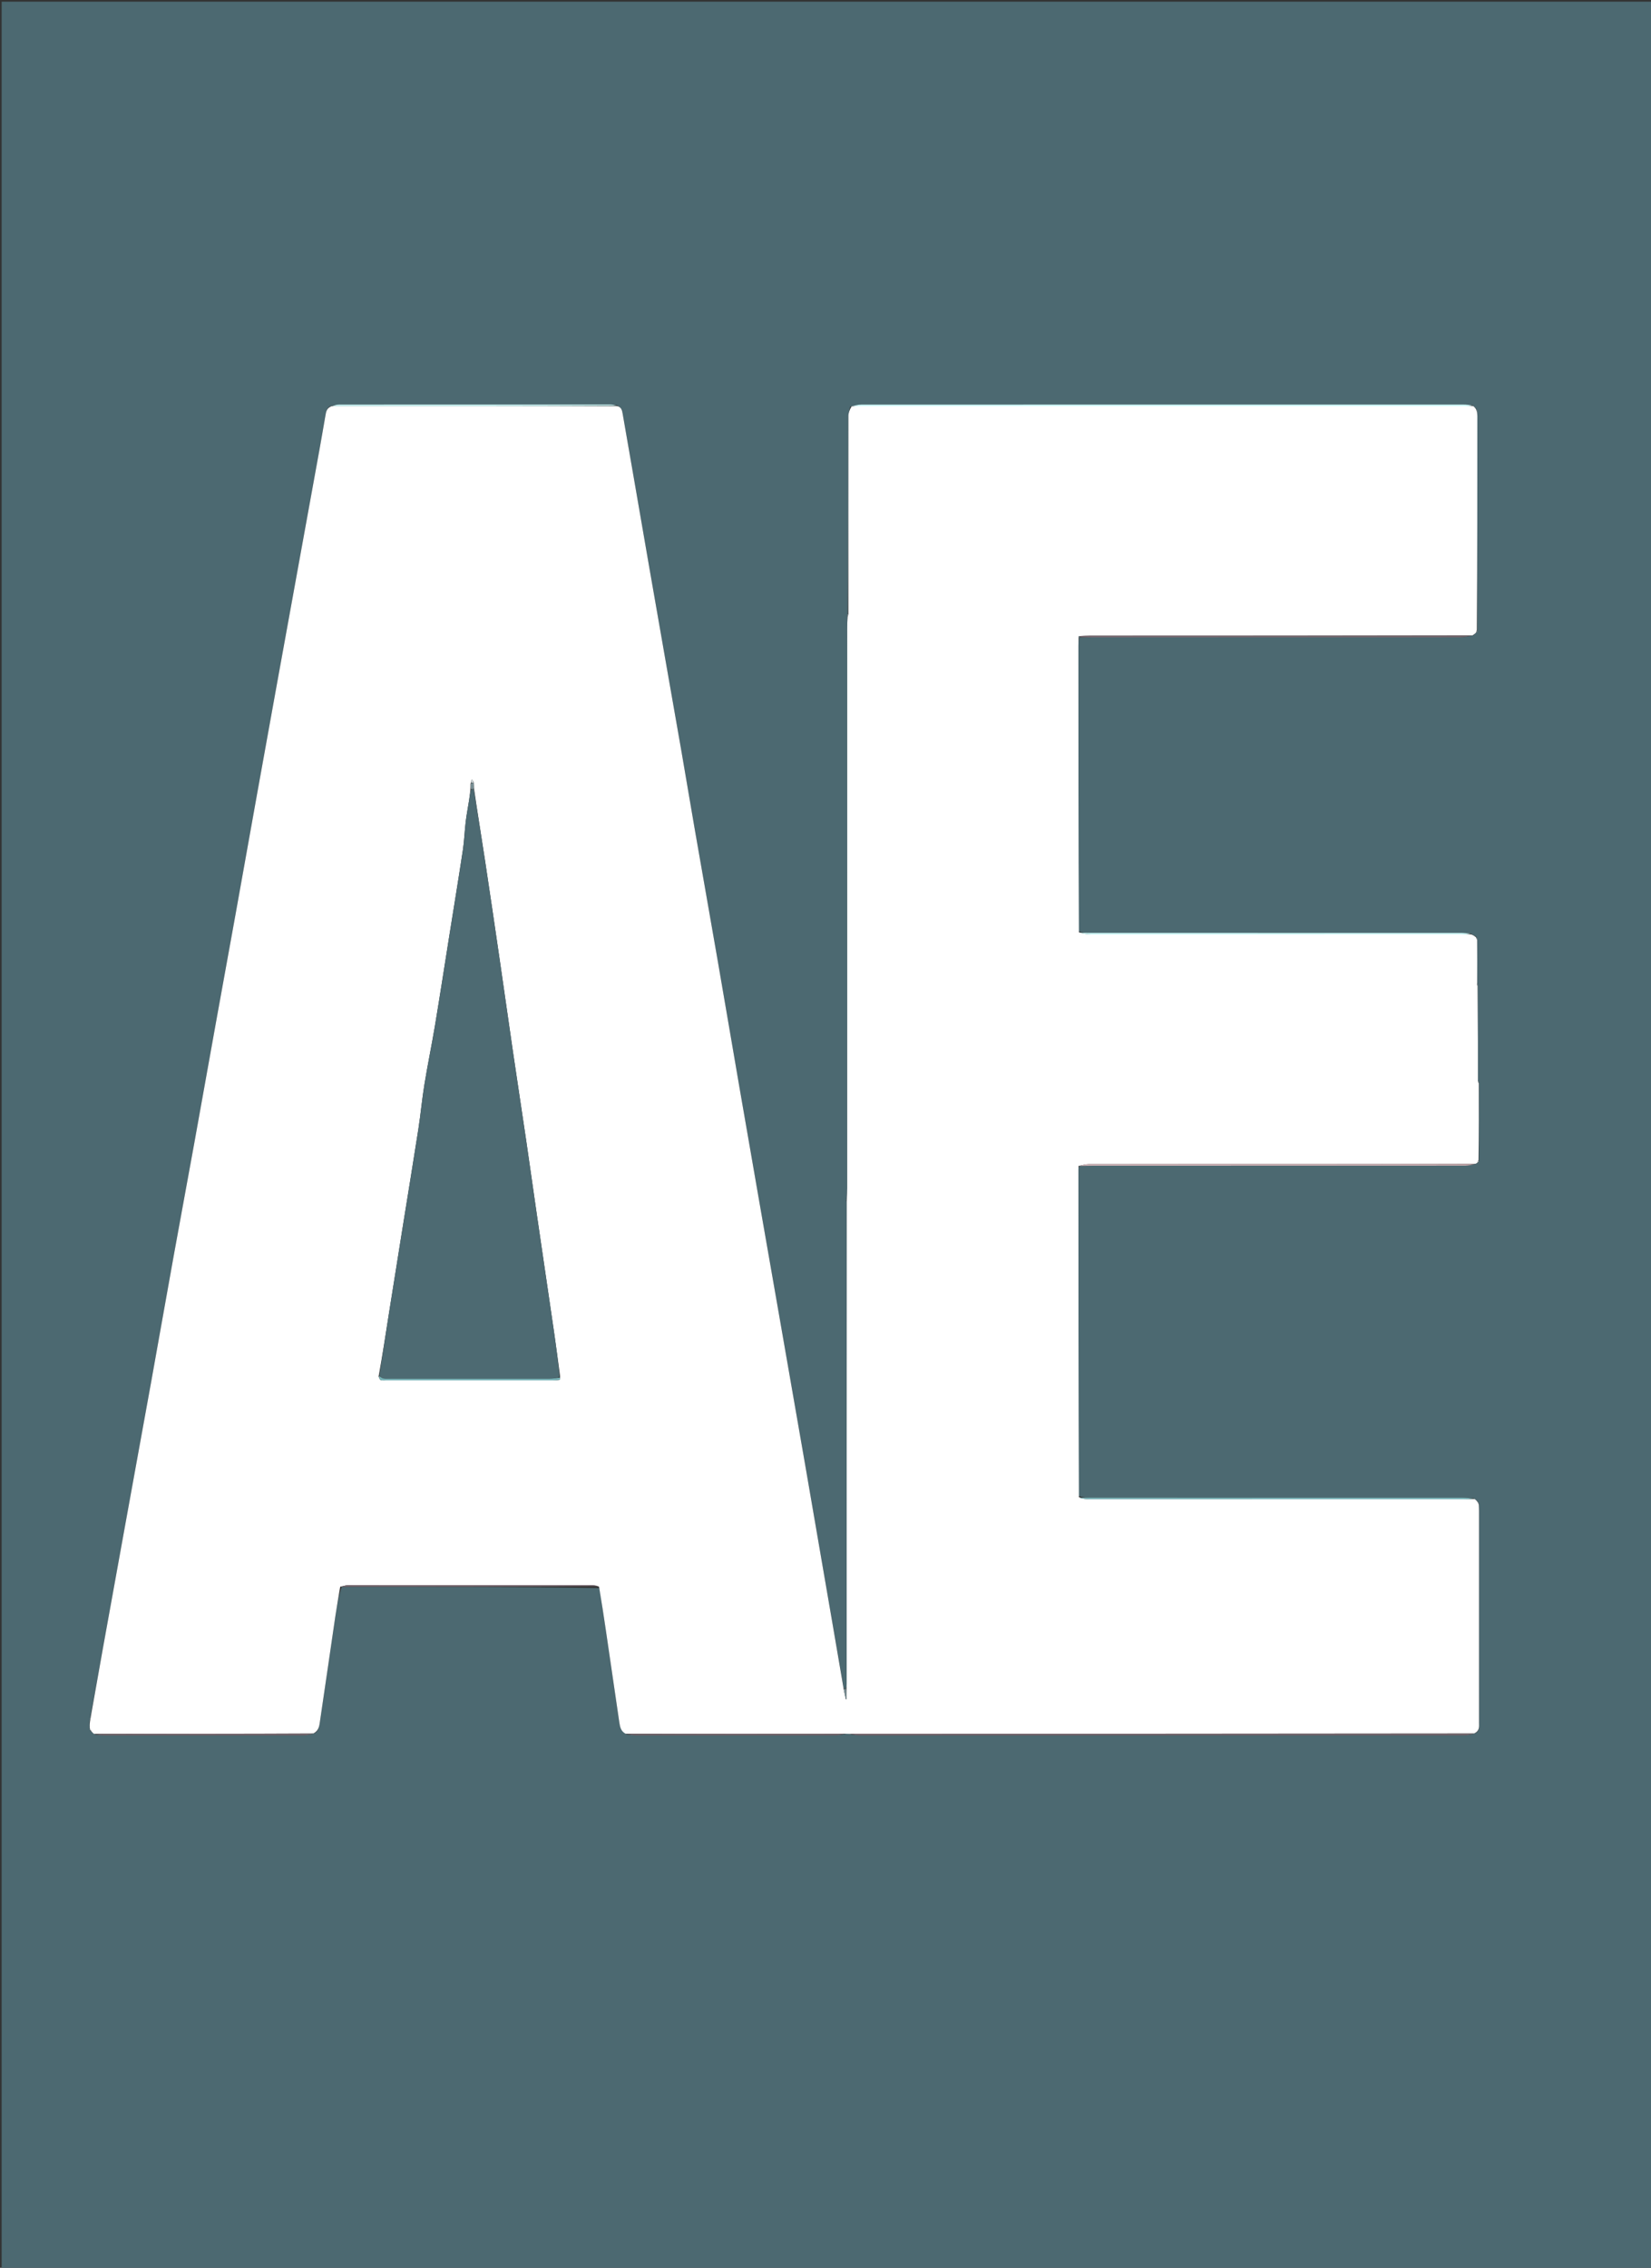 <svg version="1.1" id="Layer_1" xmlns="http://www.w3.org/2000/svg" xmlns:xlink="http://www.w3.org/1999/xlink" x="0px" y="0px"
	 width="100%" viewBox="0 0 2000 2747" enable-background="new 0 0 2000 2747" xml:space="preserve">
<rect x="0" y="0" width="2000" height="2747" fill="#333333" stroke="none"/>
<path fill="#4C6971" opacity="1" stroke="none" 
	d="
M1016,2750 
	C677.333,2750 339.667,2750 2,2750 
	C2,1834 2,918 2,2 
	C668.667,2 1335.333,2 2002,2 
	C2002,918 2002,1834 2002,2750 
	C1673.667,2750 1345.333,2750 1016,2750 
M1310.082,772.103 
	C1315.076,772.068 1320.07,772.005 1325.064,772.004 
	C1472.897,771.999 1620.73,772.02 1768.563,771.917 
	C1773.77,771.914 1778.976,770.691 1785.074,769.334 
	C1786.095,768.289 1787.117,767.244 1788.93,765.677 
	C1789.439,765.159 1789.541,764.571 1789.588,762.079 
	C1789.614,676.06 1789.644,590.041 1789.643,504.022 
	C1789.643,502.049 1789.293,500.076 1789.195,497.198 
	C1789.063,496.567 1788.726,496.079 1787.957,494.646 
	C1786.861,493.716 1785.766,492.785 1783.38,490.621 
	C1779.738,490.414 1776.096,490.031 1772.453,490.027 
	C1735.135,489.983 1697.818,490 1660.5,490 
	C1454.921,490 1249.341,489.989 1043.762,490.077 
	C1039.618,490.079 1035.474,491.235 1029.911,492.587 
	C1029.162,496.376 1027.763,500.164 1027.757,503.953 
	C1027.637,583.811 1027.674,663.669 1026.817,744.115 
	C1026.747,744.767 1026.677,745.419 1026.383,747.925 
	C1026.365,752.252 1026.332,756.58 1026.332,760.907 
	C1026.33,986.944 1026.333,1212.98 1026.309,1439.016 
	C1026.309,1443.328 1025.995,1447.641 1025.298,1452.331 
	C1024.926,1452.969 1024.985,1453.557 1025.627,1455.951 
	C1025.638,1650.578 1025.65,1845.205 1025.651,2039.832 
	C1025.651,2041.829 1025.516,2043.826 1024.407,2045.689 
	C1023.714,2045.754 1023.02,2045.819 1021.902,2044.31 
	C1013.151,1993.625 1004.392,1942.941 995.654,1892.254 
	C988.945,1853.332 982.308,1814.399 975.558,1775.485 
	C964.953,1714.345 954.292,1653.216 943.634,1592.086 
	C936.054,1548.607 928.419,1505.138 920.844,1461.658 
	C912.641,1414.575 904.434,1367.493 896.312,1320.395 
	C887.288,1268.073 878.432,1215.722 869.37,1163.407 
	C860.252,1110.762 850.921,1058.154 841.779,1005.513 
	C836.215,973.472 830.902,941.387 825.351,909.343 
	C818.893,872.064 812.29,834.811 805.767,797.543 
	C799.358,760.93 792.944,724.318 786.581,687.698 
	C780.276,651.406 774.042,615.101 767.758,578.805 
	C763.287,552.981 758.775,527.164 754.303,501.34 
	C753.606,497.318 752.855,493.387 746.874,490.877 
	C744.261,490.585 741.648,490.038 739.034,490.037 
	C629.599,489.994 520.164,489.985 410.729,490.078 
	C407.589,490.081 404.45,491.24 399.915,492.117 
	C395.448,494.469 395.022,498.909 394.275,503.146 
	C391.91,516.548 389.663,529.971 387.239,543.362 
	C378.134,593.67 368.973,643.968 359.839,694.271 
	C351.418,740.65 342.988,787.027 334.591,833.41 
	C327.138,874.578 319.696,915.749 312.301,956.928 
	C303.204,1007.586 294.199,1058.26 285.084,1108.915 
	C277.499,1151.065 269.776,1193.189 262.18,1235.337 
	C253.17,1285.33 244.293,1335.347 235.242,1385.332 
	C227.021,1430.74 218.556,1476.104 210.359,1521.516 
	C201.218,1572.154 192.326,1622.836 183.2,1673.477 
	C172.836,1730.987 162.318,1788.47 151.894,1845.969 
	C142.832,1895.954 133.776,1945.94 124.778,1995.936 
	C119.84,2023.378 115.03,2050.843 109.544,2079.314 
	C109.341,2080.883 109.137,2082.451 108.446,2085.612 
	C108.55,2088.372 108.655,2091.133 108.608,2094.836 
	C108.803,2095.497 109.222,2095.953 110.26,2097.288 
	C111.454,2098.256 112.647,2099.223 115.326,2100.979 
	C118.61,2101.319 121.894,2101.953 125.179,2101.955 
	C206.289,2102.01 287.399,2102.024 368.508,2101.922 
	C372.393,2101.917 376.276,2100.793 381.335,2099.365 
	C386.423,2096.006 386.802,2090.374 387.564,2085.264 
	C393.919,2042.625 400.008,1999.945 406.295,1957.295 
	C408.033,1945.503 410.163,1933.768 413.973,1922.004 
	C517.945,1922.004 621.916,1922.004 726.267,1923.596 
	C728.775,1940.298 731.326,1956.992 733.78,1973.701 
	C739.319,2011.404 744.809,2049.113 750.319,2086.82 
	C751.105,2092.197 752.408,2097.282 759.294,2100.865 
	C762.901,2101.243 766.507,2101.949 770.115,2101.951 
	C850.863,2102.014 931.612,2102.022 1012.361,2101.929 
	C1016.259,2101.924 1020.155,2100.895 1025.532,2100.065 
	C1027.032,2100.137 1028.532,2100.208 1031.493,2101.024 
	C1034.784,2101.349 1038.076,2101.958 1041.367,2101.958 
	C1285.741,2102.003 1530.115,2102.007 1774.49,2101.924 
	C1778.38,2101.922 1782.269,2100.794 1787.395,2099.324 
	C1792.573,2096.509 1791.667,2091.582 1791.667,2086.981 
	C1791.671,2001.347 1791.672,1915.714 1791.658,1830.081 
	C1791.658,1827.42 1791.486,1824.759 1791.63,1821.079 
	C1791.18,1820.578 1790.731,1820.077 1789.894,1818.494 
	C1788.708,1817.568 1787.523,1816.642 1784.933,1814.72 
	C1780.296,1814.481 1775.659,1814.032 1771.022,1814.031 
	C1621.568,1813.994 1472.114,1814.003 1322.66,1813.99 
	C1317.336,1813.99 1312.012,1813.833 1306.405,1811.926 
	C1306.385,1680.051 1306.365,1548.176 1306.355,1416.301 
	C1306.355,1414.973 1306.502,1413.644 1308.367,1412.195 
	C1313.359,1412.13 1318.35,1412.009 1323.342,1412.008 
	C1473.818,1411.998 1624.293,1412.018 1774.769,1411.912 
	C1779.203,1411.909 1783.636,1410.598 1788.832,1409.345 
	C1789.317,1408.929 1789.695,1408.432 1790.83,1407.55 
	C1791.411,1407.111 1791.548,1406.562 1791.588,1404.069 
	C1791.525,1373.413 1791.461,1342.756 1791.639,1311.071 
	C1791.199,1310.552 1790.758,1310.032 1790.334,1307.7 
	C1790.336,1292.406 1790.389,1277.111 1790.326,1261.817 
	C1790.232,1239.219 1790.055,1216.622 1790.026,1192.935 
	C1789.873,1192.603 1789.72,1192.271 1789.65,1190.075 
	C1789.565,1172.749 1789.479,1155.423 1789.63,1137.079 
	C1789.18,1136.579 1788.731,1136.079 1787.926,1134.28 
	C1786.007,1133.463 1784.088,1132.646 1781.142,1130.433 
	C1777.156,1130.288 1773.17,1130.019 1769.185,1130.018 
	C1619.243,1129.996 1469.301,1130.003 1319.36,1129.984 
	C1315.034,1129.984 1310.708,1129.751 1306.347,1127.799 
	C1306.344,1012.589 1306.339,897.378 1306.35,782.168 
	C1306.351,778.843 1306.532,775.518 1307.434,772.295 
	C1307.434,772.295 1308.239,772.184 1310.082,772.103 
z"/>
<path fill="#FFFFFF" opacity="1" stroke="none" 
	d="
M108.759,2093.893 
	C108.655,2091.133 108.55,2088.372 109.11,2084.365 
	C109.902,2081.511 110.032,2079.905 110.161,2078.297 
	C115.03,2050.843 119.84,2023.378 124.778,1995.936 
	C133.776,1945.94 142.832,1895.954 151.894,1845.969 
	C162.318,1788.47 172.836,1730.987 183.2,1673.477 
	C192.326,1622.836 201.218,1572.154 210.359,1521.516 
	C218.556,1476.104 227.021,1430.74 235.242,1385.332 
	C244.293,1335.347 253.17,1285.33 262.18,1235.337 
	C269.776,1193.189 277.499,1151.065 285.084,1108.915 
	C294.199,1058.26 303.204,1007.586 312.301,956.928 
	C319.696,915.749 327.138,874.578 334.591,833.41 
	C342.988,787.027 351.418,740.65 359.839,694.271 
	C368.973,643.968 378.134,593.67 387.239,543.362 
	C389.663,529.971 391.91,516.548 394.275,503.146 
	C395.022,498.909 395.448,494.469 401.604,492.027 
	C518.246,491.971 633.198,492.006 748.151,492.041 
	C752.855,493.387 753.606,497.318 754.303,501.34 
	C758.775,527.164 763.287,552.981 767.758,578.805 
	C774.042,615.101 780.276,651.406 786.581,687.698 
	C792.944,724.318 799.358,760.93 805.767,797.543 
	C812.29,834.811 818.893,872.064 825.351,909.343 
	C830.902,941.387 836.215,973.472 841.779,1005.513 
	C850.921,1058.154 860.252,1110.762 869.37,1163.407 
	C878.432,1215.722 887.288,1268.073 896.312,1320.395 
	C904.434,1367.493 912.641,1414.575 920.844,1461.658 
	C928.419,1505.138 936.054,1548.607 943.634,1592.086 
	C954.292,1653.216 964.953,1714.345 975.558,1775.485 
	C982.308,1814.399 988.945,1853.332 995.654,1892.254 
	C1004.392,1942.941 1013.151,1993.625 1022.006,2045.844 
	C1022.978,2051.088 1023.847,2054.799 1024.715,2058.51 
	C1024.958,2058.458 1025.2,2058.406 1025.443,2058.354 
	C1025.443,2054.177 1025.443,2050 1025.443,2045.822 
	C1025.516,2043.826 1025.651,2041.829 1025.651,2039.832 
	C1025.65,1845.205 1025.638,1650.578 1025.756,1454.506 
	C1025.866,1452.692 1025.847,1452.322 1025.828,1451.953 
	C1025.995,1447.641 1026.309,1443.328 1026.309,1439.016 
	C1026.333,1212.98 1026.33,986.944 1026.332,760.907 
	C1026.332,756.58 1026.365,752.252 1026.836,746.654 
	C1027.678,744.819 1027.808,744.2 1027.68,743.526 
	C1027.674,663.669 1027.637,583.811 1027.757,503.953 
	C1027.763,500.164 1029.162,496.376 1031.609,492.261 
	C1035.971,491.955 1038.635,491.995 1041.3,491.995 
	C1285.76,491.998 1530.22,491.998 1774.681,491.992 
	C1778.01,491.991 1781.34,491.903 1784.67,491.855 
	C1785.766,492.785 1786.861,493.716 1788.01,495.648 
	C1788.152,497.32 1788.5,497.804 1789.106,498.103 
	C1789.293,500.076 1789.643,502.049 1789.643,504.022 
	C1789.644,590.041 1789.614,676.06 1789.051,763.272 
	C1788.124,764.986 1787.999,765.563 1788.138,766.198 
	C1787.117,767.244 1786.095,768.289 1783.67,769.641 
	C1628.449,769.966 1474.632,769.98 1320.815,770.018 
	C1316.498,770.02 1312.181,770.284 1307.402,770.468 
	C1306.354,770.982 1306.25,771.543 1306.629,772.194 
	C1306.532,775.518 1306.351,778.843 1306.35,782.168 
	C1306.339,897.378 1306.344,1012.589 1306.97,1129.227 
	C1312.187,1131.102 1316.779,1131.941 1321.371,1131.943 
	C1470.973,1132.011 1620.575,1132.001 1770.177,1131.992 
	C1774.174,1131.992 1778.172,1131.885 1782.169,1131.828 
	C1784.088,1132.646 1786.007,1133.463 1788.115,1135.411 
	C1788.478,1137.194 1788.841,1137.712 1789.394,1138.098 
	C1789.479,1155.423 1789.565,1172.749 1789.428,1191.262 
	C1789.087,1193.143 1789.323,1193.668 1789.913,1194.024 
	C1790.055,1216.622 1790.232,1239.219 1790.326,1261.817 
	C1790.389,1277.111 1790.336,1292.406 1790.327,1309.098 
	C1790.483,1311.162 1790.842,1311.697 1791.397,1312.1 
	C1791.461,1342.756 1791.525,1373.413 1791.063,1405.203 
	C1790.157,1406.771 1789.966,1407.277 1789.966,1407.854 
	C1789.695,1408.432 1789.317,1408.929 1787.504,1409.629 
	C1702.623,1409.943 1619.069,1409.981 1535.516,1409.998 
	C1463.28,1410.012 1391.044,1409.964 1318.809,1410.1 
	C1314.731,1410.108 1310.656,1411.544 1306.58,1412.316 
	C1306.502,1413.644 1306.355,1414.973 1306.355,1416.301 
	C1306.365,1548.176 1306.385,1680.051 1306.964,1813.53 
	C1311.81,1815.422 1316.098,1815.963 1320.385,1815.964 
	C1471.374,1816.007 1622.361,1816.002 1773.349,1815.988 
	C1777.679,1815.988 1782.008,1815.811 1786.337,1815.717 
	C1787.523,1816.642 1788.708,1817.568 1790.099,1819.518 
	C1790.478,1821.193 1790.841,1821.712 1791.394,1822.098 
	C1791.486,1824.759 1791.658,1827.42 1791.658,1830.081 
	C1791.672,1915.714 1791.671,2001.347 1791.667,2086.981 
	C1791.667,2091.582 1792.573,2096.509 1785.824,2099.68 
	C1534.504,2100.024 1284.755,2100.012 1035.005,2100.012 
	C1033.348,2100.012 1031.69,2100.187 1030.032,2100.28 
	C1028.532,2100.208 1027.032,2100.137 1023.858,2100.064 
	C934.062,2100.054 845.94,2100.045 757.818,2100.037 
	C752.408,2097.282 751.105,2092.197 750.319,2086.82 
	C744.809,2049.113 739.319,2011.404 733.78,1973.701 
	C731.326,1956.992 728.775,1940.298 725.692,1922.026 
	C721.474,1920.304 717.833,1920.022 714.191,1920.02 
	C656.367,1919.992 598.542,1920.001 540.718,1920.001 
	C501.171,1920.001 461.624,1919.953 422.078,1920.088 
	C418.754,1920.099 415.435,1921.338 412.113,1922.006 
	C410.163,1933.768 408.033,1945.503 406.295,1957.295 
	C400.008,1999.945 393.919,2042.625 387.564,2085.264 
	C386.802,2090.374 386.423,2096.006 379.795,2099.7 
	C331.357,2100.024 284.46,2099.984 237.563,2100.009 
	C196.322,2100.032 155.081,2100.127 113.84,2100.191 
	C112.647,2099.223 111.454,2098.256 110.067,2096.287 
	C109.726,2094.642 109.354,2094.178 108.759,2093.893 
M570.02,949.69 
	C570.04,951.803 570.059,953.916 569.742,957.652 
	C569.244,961.59 568.835,965.54 568.23,969.461 
	C566.9,978.081 565.19,986.653 564.152,995.306 
	C562.771,1006.808 562.412,1018.449 560.681,1029.889 
	C555.37,1064.988 549.61,1100.019 544.031,1135.078 
	C538.349,1170.786 532.869,1206.528 526.932,1242.193 
	C522.974,1265.966 518.039,1289.578 514.162,1313.362 
	C511.232,1331.332 509.615,1349.512 506.829,1367.508 
	C500.788,1406.526 494.356,1445.484 488.116,1484.471 
	C482.349,1520.501 476.578,1556.531 470.895,1592.574 
	C467.021,1617.146 463.294,1641.741 458.624,1667.405 
	C459.44,1668.872 459.952,1671.193 461.14,1671.616 
	C463.221,1672.358 465.717,1671.991 468.04,1671.991 
	C535.448,1672.001 602.857,1672.006 670.266,1671.975 
	C672.895,1671.973 675.551,1671.747 678.128,1671.271 
	C678.542,1671.194 678.609,1669.241 678.429,1666.412 
	C676.047,1649.001 673.788,1631.573 671.261,1614.183 
	C664.301,1566.295 657.194,1518.428 650.215,1470.542 
	C645.912,1441.013 641.821,1411.452 637.484,1381.928 
	C632.33,1346.836 626.931,1311.779 621.791,1276.685 
	C616.218,1238.633 610.88,1200.547 605.331,1162.492 
	C599.542,1122.8 593.737,1083.11 587.725,1043.451 
	C583.303,1014.283 578.535,985.168 574.098,954.486 
	C573.983,952.42 573.868,950.354 573.775,947.079 
	C572.997,946.034 572.218,944.989 571.44,943.944 
	C570.989,945.331 570.538,946.718 570.02,949.69 
z"/>
<path fill="#786971" opacity="1" stroke="none" 
	d="
M1030.762,2100.652 
	C1031.69,2100.187 1033.348,2100.012 1035.005,2100.012 
	C1284.755,2100.012 1534.504,2100.024 1785.206,2100.113 
	C1782.269,2100.794 1778.38,2101.922 1774.49,2101.924 
	C1530.115,2102.007 1285.741,2102.003 1041.367,2101.958 
	C1038.076,2101.958 1034.784,2101.349 1030.762,2100.652 
z"/>
<path fill="#D2FFFF" opacity="1" stroke="none" 
	d="
M1784.025,491.238 
	C1781.34,491.903 1778.01,491.991 1774.681,491.992 
	C1530.22,491.998 1285.76,491.998 1041.3,491.995 
	C1038.635,491.995 1035.971,491.955 1032.318,491.894 
	C1035.474,491.235 1039.618,490.079 1043.762,490.077 
	C1249.341,489.989 1454.921,490 1660.5,490 
	C1697.818,490 1735.135,489.983 1772.453,490.027 
	C1776.096,490.031 1779.738,490.414 1784.025,491.238 
z"/>
<path fill="#D2B4B8" opacity="1" stroke="none" 
	d="
M1307.473,1412.255 
	C1310.656,1411.544 1314.731,1410.108 1318.809,1410.1 
	C1391.044,1409.964 1463.28,1410.012 1535.516,1409.998 
	C1619.069,1409.981 1702.623,1409.943 1787.123,1409.906 
	C1783.636,1410.598 1779.203,1411.909 1774.769,1411.912 
	C1624.293,1412.018 1473.818,1411.998 1323.342,1412.008 
	C1318.35,1412.009 1313.359,1412.13 1307.473,1412.255 
z"/>
<path fill="#78B4B8" opacity="1" stroke="none" 
	d="
M1785.635,1815.219 
	C1782.008,1815.811 1777.679,1815.988 1773.349,1815.988 
	C1622.361,1816.002 1471.374,1816.007 1320.385,1815.964 
	C1316.098,1815.963 1311.81,1815.422 1307.105,1814.442 
	C1312.012,1813.833 1317.336,1813.99 1322.66,1813.99 
	C1472.114,1814.003 1621.568,1813.994 1771.022,1814.031 
	C1775.659,1814.032 1780.296,1814.481 1785.635,1815.219 
z"/>
<path fill="#786971" opacity="1" stroke="none" 
	d="
M1307.864,770.425 
	C1312.181,770.284 1316.498,770.02 1320.815,770.018 
	C1474.632,769.98 1628.449,769.966 1783.225,769.992 
	C1778.976,770.691 1773.77,771.914 1768.563,771.917 
	C1620.73,772.02 1472.897,771.999 1325.064,772.004 
	C1320.07,772.005 1315.076,772.068 1309.067,771.703 
	C1308.053,771.303 1307.864,770.425 1307.864,770.425 
z"/>
<path fill="#D2FFFF" opacity="1" stroke="none" 
	d="
M1781.655,1131.131 
	C1778.172,1131.885 1774.174,1131.992 1770.177,1131.992 
	C1620.575,1132.001 1470.973,1132.011 1321.371,1131.943 
	C1316.779,1131.941 1312.187,1131.102 1306.988,1130.14 
	C1310.708,1129.751 1315.034,1129.984 1319.36,1129.984 
	C1469.301,1130.003 1619.243,1129.996 1769.185,1130.018 
	C1773.17,1130.019 1777.156,1130.288 1781.655,1131.131 
z"/>
<path fill="#D2FFFF" opacity="1" stroke="none" 
	d="
M747.512,491.459 
	C633.198,492.006 518.246,491.971 402.302,491.899 
	C404.45,491.24 407.589,490.081 410.729,490.078 
	C520.164,489.985 629.599,489.994 739.034,490.037 
	C741.648,490.038 744.261,490.585 747.512,491.459 
z"/>
<path fill="#786971" opacity="1" stroke="none" 
	d="
M413.043,1922.005 
	C415.435,1921.338 418.754,1920.099 422.078,1920.088 
	C461.624,1919.953 501.171,1920.001 540.718,1920.001 
	C598.542,1920.001 656.367,1919.992 714.191,1920.02 
	C717.833,1920.022 721.474,1920.304 725.502,1921.23 
	C621.916,1922.004 517.945,1922.004 413.043,1922.005 
z"/>
<path fill="#786971" opacity="1" stroke="none" 
	d="
M758.556,2100.451 
	C845.94,2100.045 934.062,2100.054 1023.118,2100.203 
	C1020.155,2100.895 1016.259,2101.924 1012.361,2101.929 
	C931.612,2102.022 850.863,2102.014 770.115,2101.951 
	C766.507,2101.949 762.901,2101.243 758.556,2100.451 
z"/>
<path fill="#786971" opacity="1" stroke="none" 
	d="
M114.583,2100.585 
	C155.081,2100.127 196.322,2100.032 237.563,2100.009 
	C284.46,2099.984 331.357,2100.024 379.207,2100.113 
	C376.276,2100.793 372.393,2101.917 368.508,2101.922 
	C287.399,2102.024 206.289,2102.01 125.179,2101.955 
	C121.894,2101.953 118.61,2101.319 114.583,2100.585 
z"/>
<path fill="#798F95" opacity="1" stroke="none" 
	d="
M1024.925,2045.756 
	C1025.443,2050 1025.443,2054.177 1025.443,2058.354 
	C1025.2,2058.406 1024.958,2058.458 1024.715,2058.51 
	C1023.847,2054.799 1022.978,2051.088 1022.219,2046.63 
	C1023.02,2045.819 1023.714,2045.754 1024.925,2045.756 
z"/>
<path fill="#D1D9DB" opacity="1" stroke="none" 
	d="
M109.853,2078.806 
	C110.032,2079.905 109.902,2081.511 109.353,2083.569 
	C109.137,2082.451 109.341,2080.883 109.853,2078.806 
z"/>
<path fill="#D1D9DB" opacity="1" stroke="none" 
	d="
M1789.15,497.65 
	C1788.5,497.804 1788.152,497.32 1788.123,496.192 
	C1788.726,496.079 1789.063,496.567 1789.15,497.65 
z"/>
<path fill="#D2DADC" opacity="1" stroke="none" 
	d="
M1027.248,743.821 
	C1027.808,744.2 1027.678,744.819 1026.949,745.727 
	C1026.677,745.419 1026.747,744.767 1027.248,743.821 
z"/>
<path fill="#D1D9DB" opacity="1" stroke="none" 
	d="
M108.684,2094.365 
	C109.354,2094.178 109.726,2094.642 109.869,2095.745 
	C109.222,2095.953 108.803,2095.497 108.684,2094.365 
z"/>
<path fill="#D2DADC" opacity="1" stroke="none" 
	d="
M1791.512,1821.588 
	C1790.841,1821.712 1790.478,1821.193 1790.293,1820.059 
	C1790.731,1820.077 1791.18,1820.578 1791.512,1821.588 
z"/>
<path fill="#D1D9DB" opacity="1" stroke="none" 
	d="
M1788.534,765.938 
	C1787.999,765.563 1788.124,764.986 1788.875,764.189 
	C1789.541,764.571 1789.439,765.159 1788.534,765.938 
z"/>
<path fill="#798F95" opacity="1" stroke="none" 
	d="
M1025.563,1452.142 
	C1025.847,1452.322 1025.866,1452.692 1025.68,1453.577 
	C1024.985,1453.557 1024.926,1452.969 1025.563,1452.142 
z"/>
<path fill="#798F95" opacity="1" stroke="none" 
	d="
M1307.402,770.468 
	C1307.864,770.425 1308.053,771.303 1308.146,771.744 
	C1308.239,772.184 1307.434,772.295 1307.031,772.244 
	C1306.25,771.543 1306.354,770.982 1307.402,770.468 
z"/>
<path fill="#D1D9DB" opacity="1" stroke="none" 
	d="
M1790.398,1407.702 
	C1789.966,1407.277 1790.157,1406.771 1790.89,1406.12 
	C1791.548,1406.562 1791.411,1407.111 1790.398,1407.702 
z"/>
<path fill="#D1D9DB" opacity="1" stroke="none" 
	d="
M1791.518,1311.585 
	C1790.842,1311.697 1790.483,1311.162 1790.319,1310.004 
	C1790.758,1310.032 1791.199,1310.552 1791.518,1311.585 
z"/>
<path fill="#D2DADC" opacity="1" stroke="none" 
	d="
M1789.97,1193.479 
	C1789.323,1193.668 1789.087,1193.143 1789.386,1192.195 
	C1789.72,1192.271 1789.873,1192.603 1789.97,1193.479 
z"/>
<path fill="#D2DADC" opacity="1" stroke="none" 
	d="
M1789.512,1137.588 
	C1788.841,1137.712 1788.478,1137.194 1788.293,1136.061 
	C1788.731,1136.079 1789.18,1136.579 1789.512,1137.588 
z"/>
<path fill="#4D6A72" opacity="1" stroke="none" 
	d="
M459.502,1666.326 
	C463.294,1641.741 467.021,1617.146 470.895,1592.574 
	C476.578,1556.531 482.349,1520.501 488.116,1484.471 
	C494.356,1445.484 500.788,1406.526 506.829,1367.508 
	C509.615,1349.512 511.232,1331.332 514.162,1313.362 
	C518.039,1289.578 522.974,1265.966 526.932,1242.193 
	C532.869,1206.528 538.349,1170.786 544.031,1135.078 
	C549.61,1100.019 555.37,1064.988 560.681,1029.889 
	C562.412,1018.449 562.771,1006.808 564.152,995.306 
	C565.19,986.653 566.9,978.081 568.23,969.461 
	C568.835,965.54 569.244,961.59 570.551,956.796 
	C572.213,955.969 573.067,955.999 573.921,956.029 
	C578.535,985.168 583.303,1014.283 587.725,1043.451 
	C593.737,1083.11 599.542,1122.8 605.331,1162.492 
	C610.88,1200.547 616.218,1238.633 621.791,1276.685 
	C626.931,1311.779 632.33,1346.836 637.484,1381.928 
	C641.821,1411.452 645.912,1441.013 650.215,1470.542 
	C657.194,1518.428 664.301,1566.295 671.261,1614.183 
	C673.788,1631.573 676.047,1649.001 677.882,1667.756 
	C673.377,1669.403 669.42,1669.966 665.462,1669.97 
	C601.265,1670.025 537.067,1670.012 472.87,1670 
	C469.88,1669.999 466.81,1670.242 463.929,1669.643 
	C462.294,1669.303 460.967,1667.481 459.502,1666.326 
z"/>
<path fill="#78B4B8" opacity="1" stroke="none" 
	d="
M459.063,1666.865 
	C460.967,1667.481 462.294,1669.303 463.929,1669.643 
	C466.81,1670.242 469.88,1669.999 472.87,1670 
	C537.067,1670.012 601.265,1670.025 665.462,1669.97 
	C669.42,1669.966 673.377,1669.403 678.085,1668.628 
	C678.609,1669.241 678.542,1671.194 678.128,1671.271 
	C675.551,1671.747 672.895,1671.973 670.266,1671.975 
	C602.857,1672.006 535.448,1672.001 468.04,1671.991 
	C465.717,1671.991 463.221,1672.358 461.14,1671.616 
	C459.952,1671.193 459.44,1668.872 459.063,1666.865 
z"/>
<path fill="#798F95" opacity="1" stroke="none" 
	d="
M574.01,955.257 
	C573.067,955.999 572.213,955.969 570.719,955.984 
	C570.059,953.916 570.04,951.803 570.665,948.813 
	C572.125,948.053 572.939,948.17 573.753,948.287 
	C573.868,950.354 573.983,952.42 574.01,955.257 
z"/>
<path fill="#D1D9DB" opacity="1" stroke="none" 
	d="
M573.764,947.683 
	C572.939,948.17 572.125,948.053 570.699,948.02 
	C570.538,946.718 570.989,945.331 571.44,943.944 
	C572.218,944.989 572.997,946.034 573.764,947.683 
z"/>
</svg>